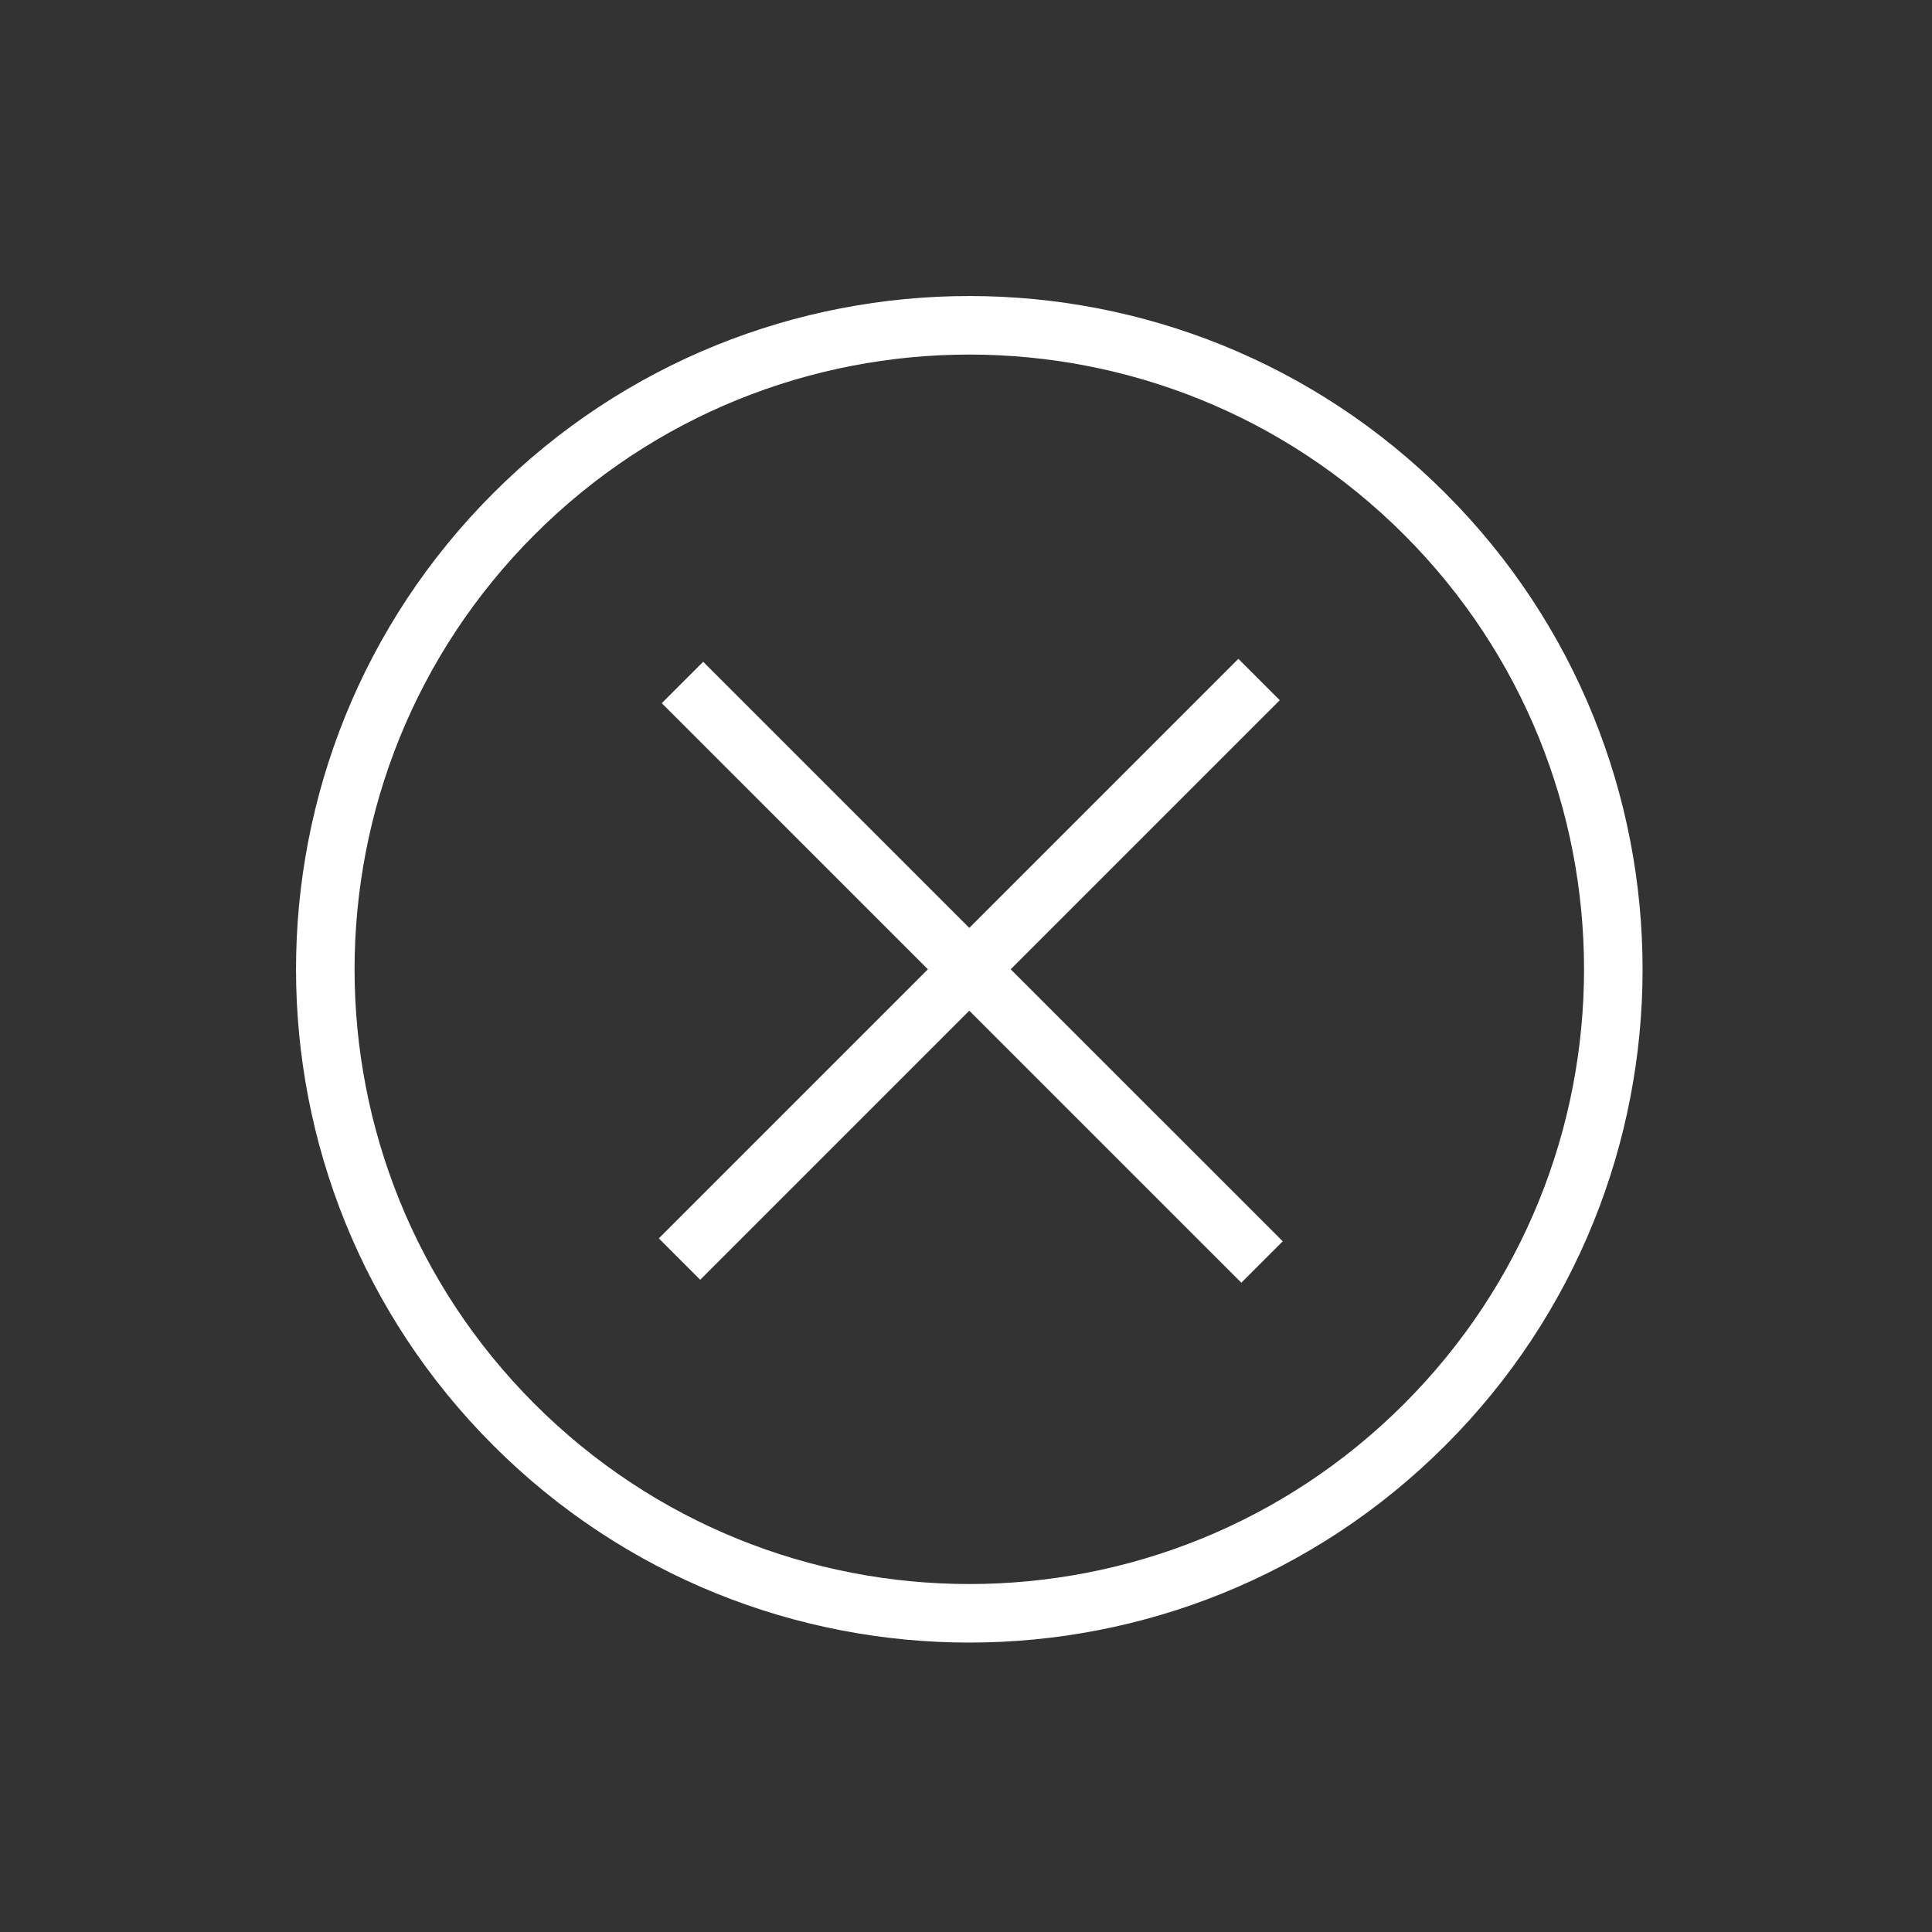 <svg width="66" height="66" viewBox="0 0 66 66" fill="none" xmlns="http://www.w3.org/2000/svg">
<rect x="0" y="0" width="66" height="66" fill="#333333" stroke="none"/>
<path d="M23.213 43.012L43.012 23.213M43.113 43.112L23.314 23.314M17.556 17.556C26.148 8.965 40.078 8.965 48.669 17.556C57.261 26.148 57.261 40.078 48.669 48.669C40.078 57.261 26.148 57.261 17.556 48.669C8.965 40.078 8.965 26.148 17.556 17.556Z" stroke="white" stroke-width="2"/>
</svg>
